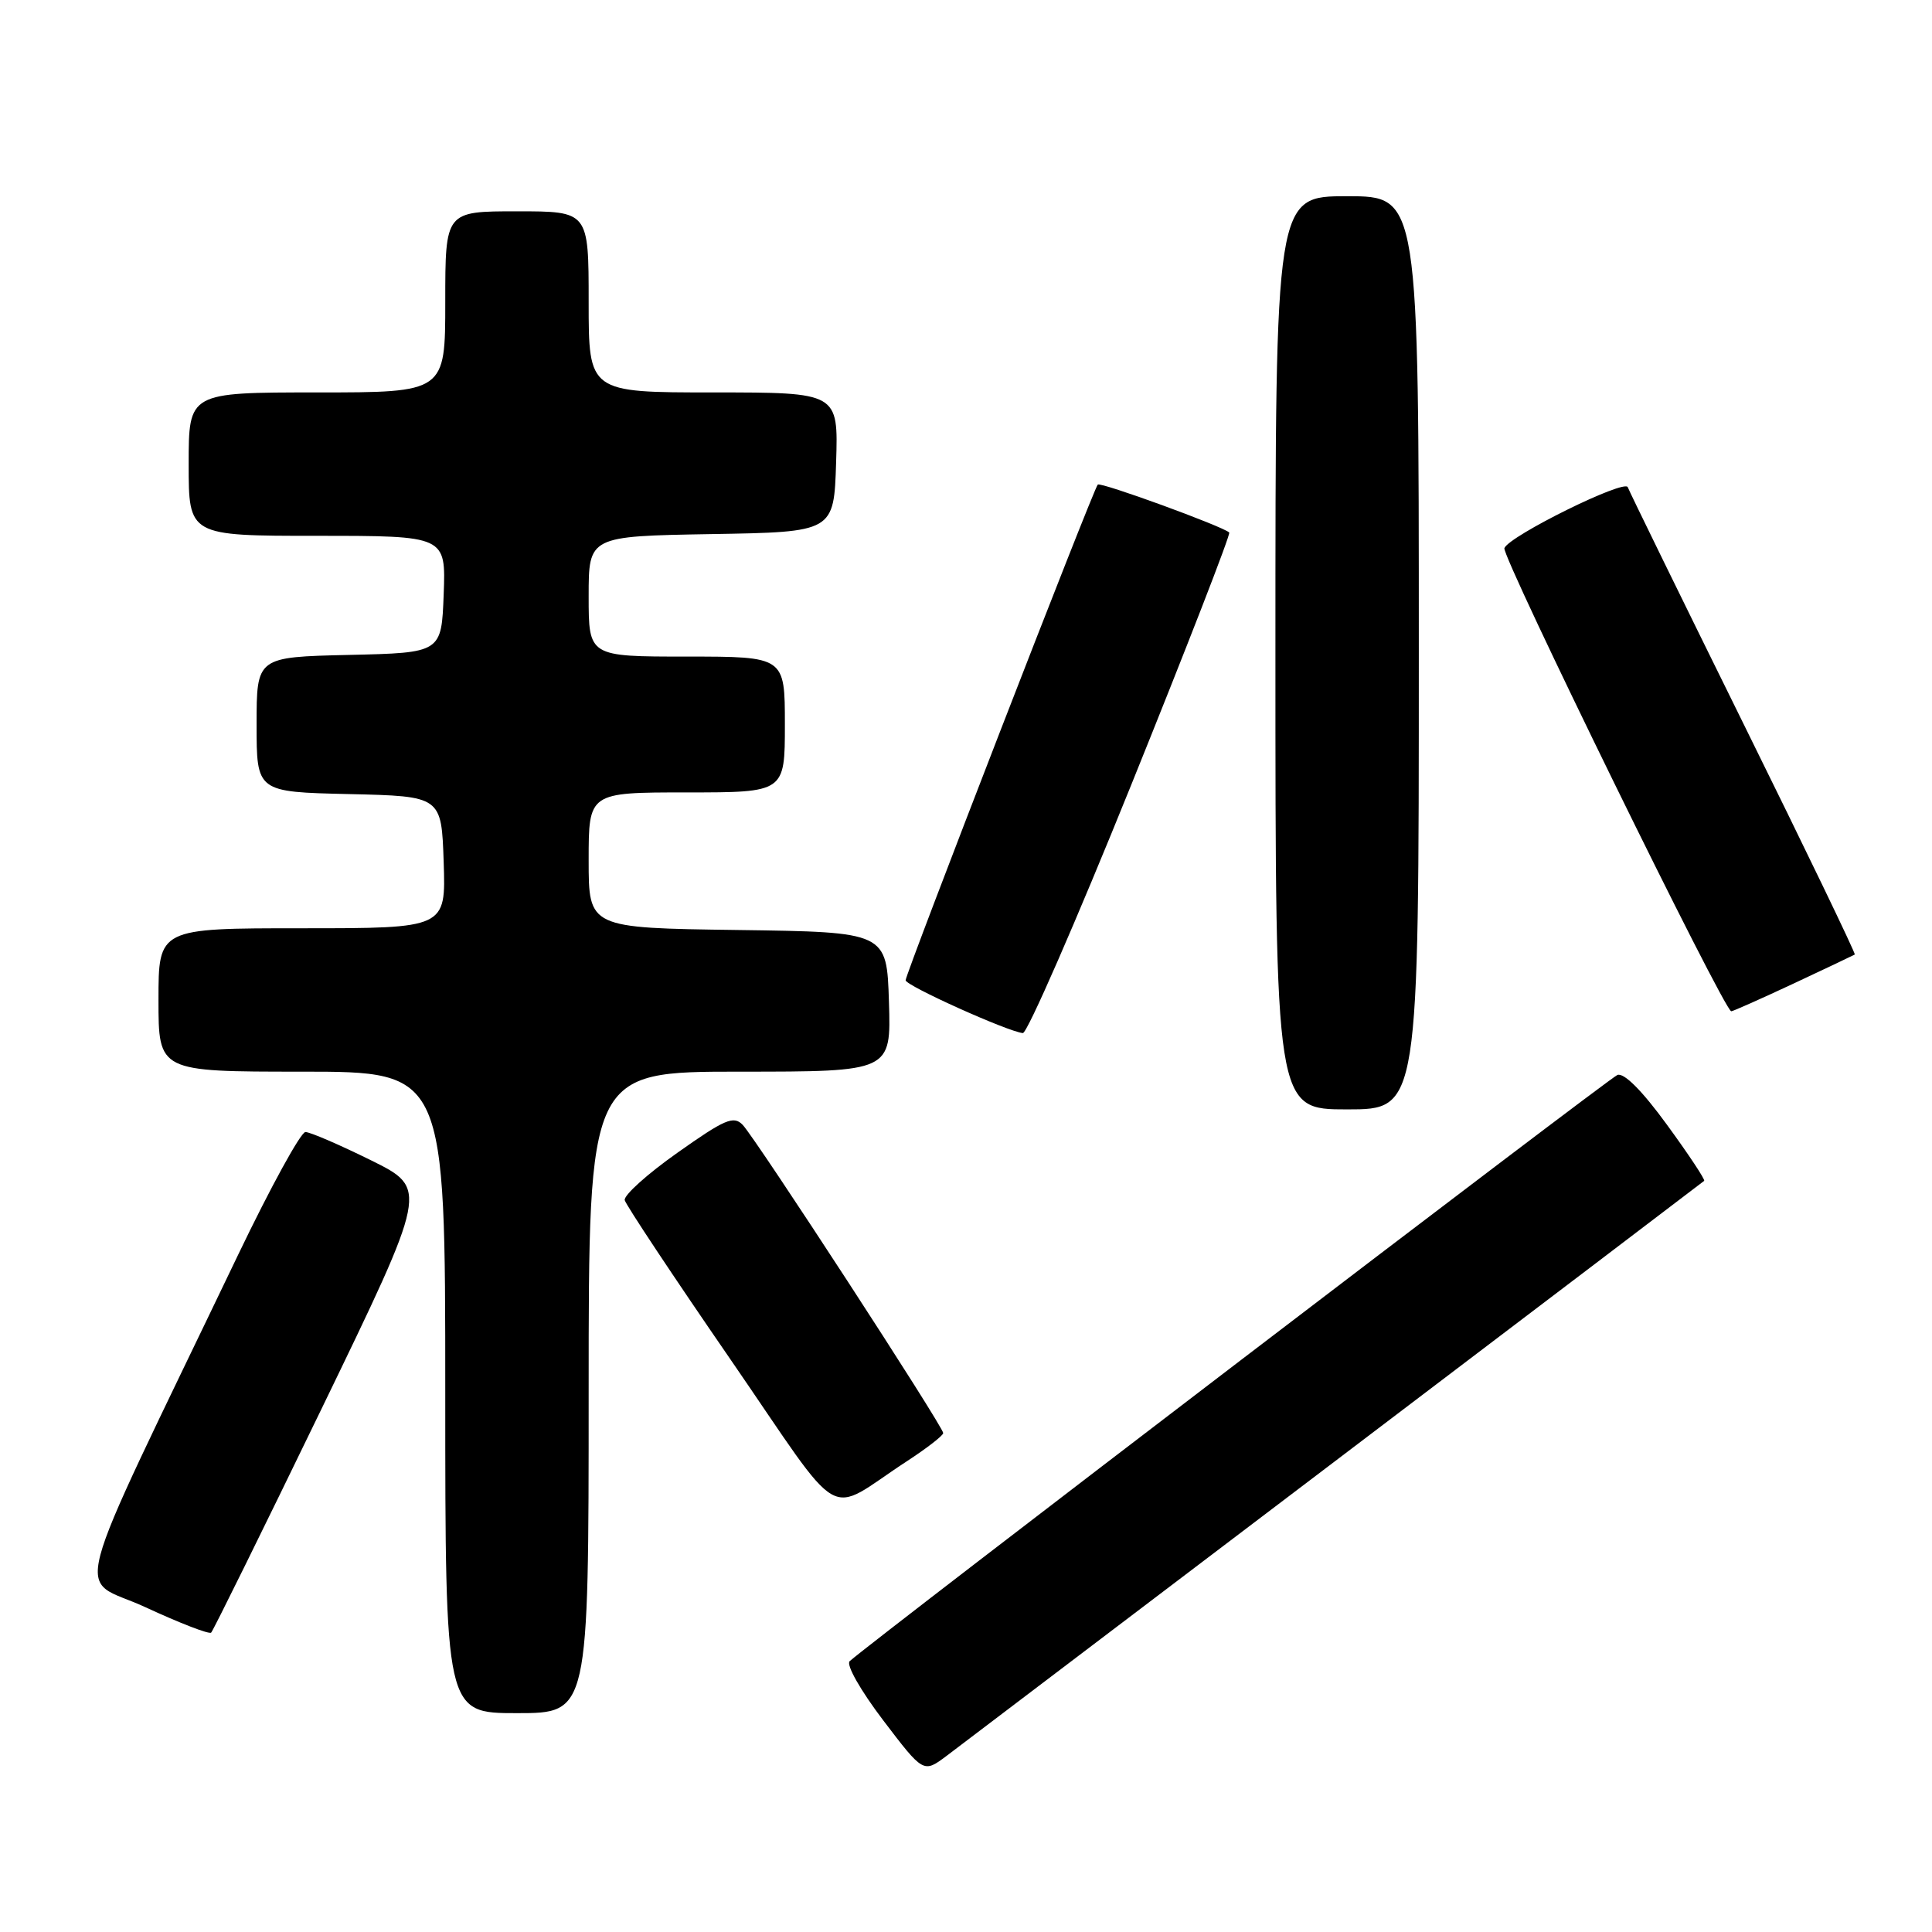<?xml version="1.0" encoding="UTF-8" standalone="no"?>
<!DOCTYPE svg PUBLIC "-//W3C//DTD SVG 1.1//EN" "http://www.w3.org/Graphics/SVG/1.1/DTD/svg11.dtd" >
<svg xmlns="http://www.w3.org/2000/svg" xmlns:xlink="http://www.w3.org/1999/xlink" version="1.1" viewBox="0 0 256 256">
 <g >
 <path fill="currentColor"
d=" M 177.00 193.54 C 203.68 173.30 225.64 156.62 225.81 156.47 C 225.98 156.33 223.77 152.99 220.90 149.06 C 217.59 144.51 215.18 142.10 214.31 142.44 C 213.21 142.86 116.03 217.07 112.59 220.11 C 112.08 220.57 114.00 223.96 117.02 227.94 C 122.36 234.96 122.36 234.96 125.43 232.66 C 127.12 231.39 150.32 213.79 177.00 193.54 Z  M 78.00 184.50 C 78.00 142.00 78.00 142.00 98.04 142.00 C 118.08 142.00 118.08 142.00 117.79 132.75 C 117.50 123.50 117.50 123.50 97.75 123.23 C 78.00 122.96 78.00 122.96 78.00 113.98 C 78.00 105.00 78.00 105.00 91.00 105.00 C 104.00 105.00 104.00 105.00 104.00 96.00 C 104.00 87.00 104.00 87.00 91.00 87.00 C 78.00 87.00 78.00 87.00 78.00 79.02 C 78.00 71.05 78.00 71.05 94.25 70.77 C 110.50 70.50 110.50 70.50 110.79 61.25 C 111.08 52.00 111.08 52.00 94.54 52.00 C 78.00 52.00 78.00 52.00 78.00 40.00 C 78.00 28.00 78.00 28.00 68.50 28.00 C 59.00 28.00 59.00 28.00 59.00 40.00 C 59.00 52.00 59.00 52.00 42.00 52.00 C 25.00 52.00 25.00 52.00 25.00 61.50 C 25.00 71.00 25.00 71.00 42.04 71.00 C 59.08 71.00 59.08 71.00 58.79 78.75 C 58.50 86.50 58.50 86.50 46.25 86.78 C 34.00 87.06 34.00 87.06 34.00 96.00 C 34.00 104.94 34.00 104.94 46.25 105.22 C 58.50 105.50 58.50 105.50 58.79 114.25 C 59.08 123.00 59.08 123.00 40.04 123.00 C 21.00 123.00 21.00 123.00 21.00 132.50 C 21.00 142.00 21.00 142.00 40.00 142.00 C 59.00 142.00 59.00 142.00 59.00 184.50 C 59.00 227.00 59.00 227.00 68.50 227.00 C 78.00 227.00 78.00 227.00 78.00 184.50 Z  M 42.60 186.69 C 56.74 157.50 56.74 157.50 49.17 153.75 C 45.00 151.69 41.09 150.00 40.47 150.00 C 39.86 150.00 35.85 157.31 31.56 166.25 C 8.54 214.26 10.01 208.67 19.26 212.96 C 23.79 215.06 27.71 216.58 27.98 216.33 C 28.24 216.08 34.82 202.74 42.60 186.69 Z  M 120.23 193.58 C 122.83 191.88 124.97 190.22 124.98 189.89 C 125.01 189.07 100.17 150.89 98.41 149.05 C 97.21 147.80 96.06 148.29 89.77 152.74 C 85.77 155.56 82.63 158.39 82.78 159.03 C 82.94 159.67 89.22 169.14 96.75 180.07 C 112.24 202.58 109.14 200.79 120.23 193.58 Z  M 188.00 86.50 C 188.00 26.00 188.00 26.00 178.50 26.00 C 169.00 26.00 169.00 26.00 169.00 86.50 C 169.00 147.00 169.00 147.00 178.50 147.00 C 188.00 147.00 188.00 147.00 188.00 86.50 Z  M 149.91 103.96 C 157.25 85.79 163.09 70.76 162.88 70.56 C 162.02 69.74 145.83 63.83 145.46 64.21 C 144.89 64.77 120.00 129.00 120.00 129.89 C 120.00 130.60 133.47 136.67 135.53 136.89 C 136.10 136.95 142.57 122.13 149.91 103.96 Z  M 237.65 130.33 C 241.97 128.31 245.62 126.57 245.77 126.48 C 245.91 126.38 239.28 112.62 231.02 95.90 C 222.77 79.18 215.87 65.08 215.69 64.56 C 215.31 63.44 200.01 70.99 199.34 72.63 C 198.92 73.66 228.48 134.00 229.40 134.00 C 229.62 134.00 233.33 132.35 237.65 130.33 Z "/>
</g>
</svg>